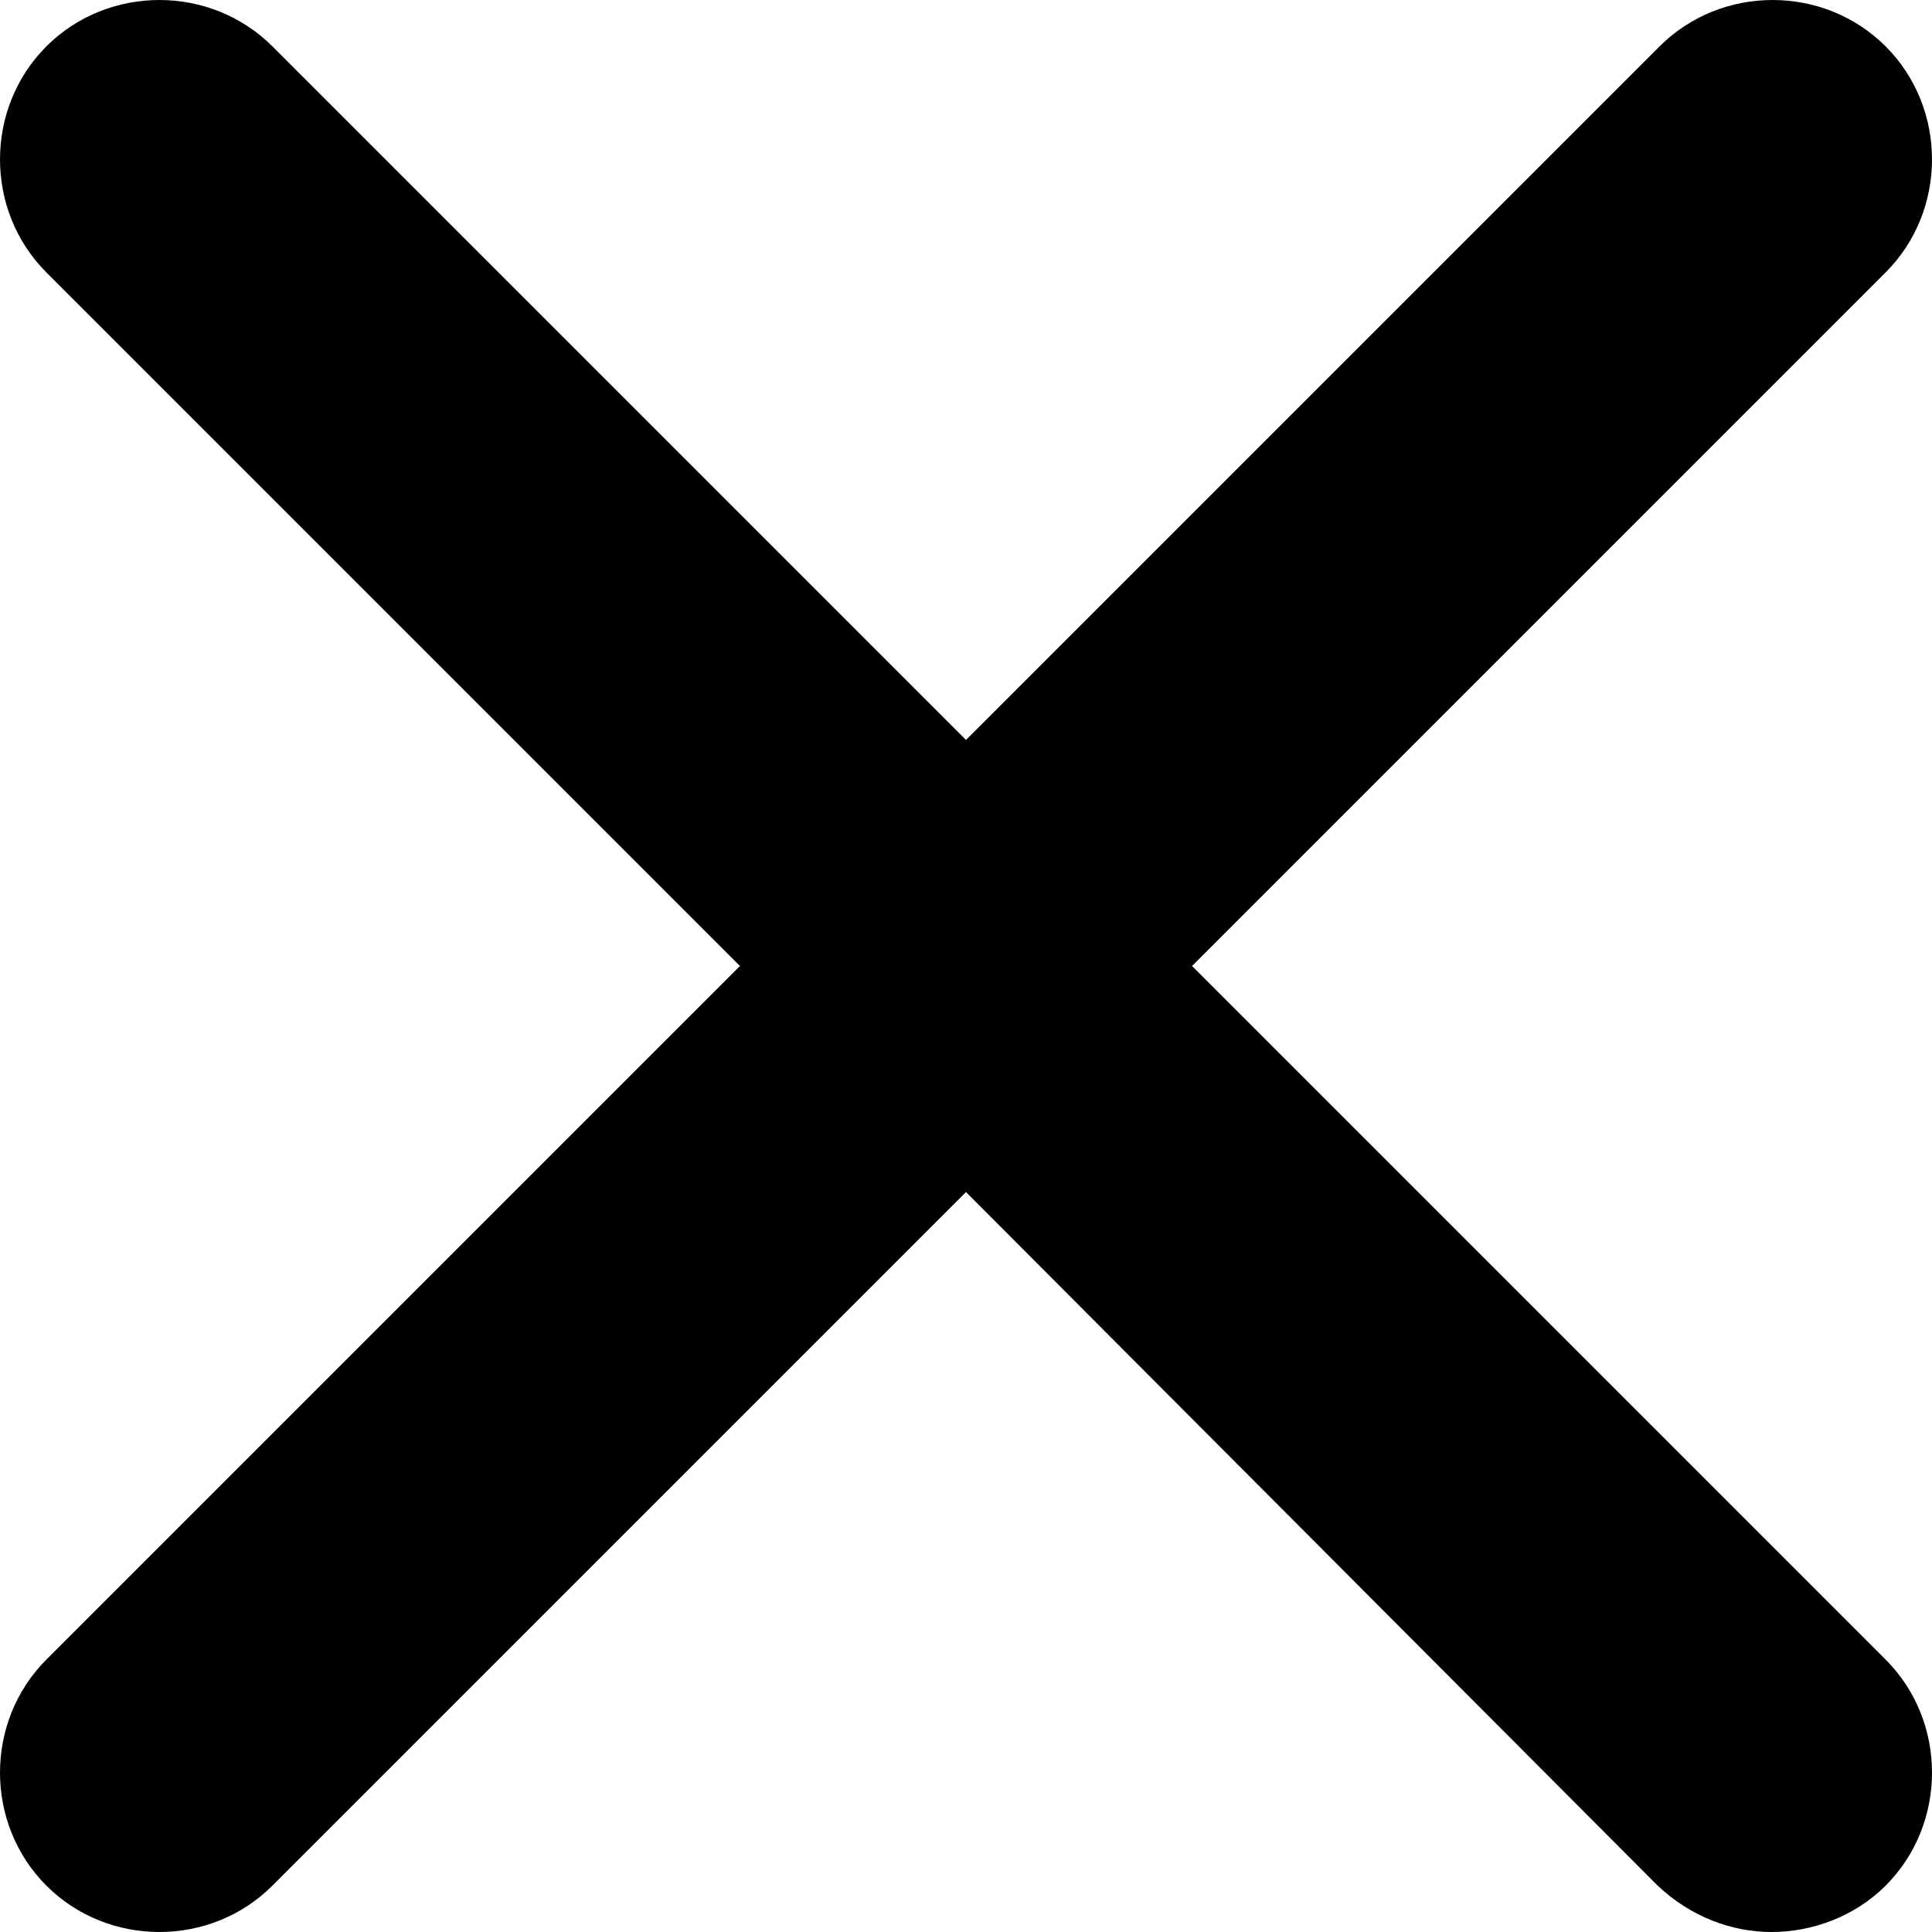 <svg data-v-02805a7c="" version="1.1" id="Layer_1" xmlns="http://www.w3.org/2000/svg" xmlns:xlink="http://www.w3.org/1999/xlink" x="0px" y="0px" viewBox="0 0 100 100" style="enable-background:new 0 0 100 100;" xml:space="preserve" class="icon"><title>ic/close</title><desc>Created with Sketch.</desc><g><g><g><path d="M59.3,50l37.1-37.1c2.6-2.6,2.6-6.7,0-9.3c-2.6-2.6-6.7-2.6-9.3,0L50,40.7L12.9,3.6c-2.6-2.6-6.7-2.6-9.3,0
				s-2.6,6.7,0,9.3L40.7,50L3.6,87.1c-2.6,2.6-2.6,6.7,0,9.3c2.6,2.6,6.7,2.6,9.3,0L50,59.3l37.1,37.1c2.6,2.6,6.7,2.6,9.3,0
				c2.6-2.6,2.6-6.7,0-9.3L59.3,50z"></path><path d="M91.7,100c-2.1,0-4.2-0.8-5.9-2.4L50,61.7L14.1,97.6c-3.2,3.2-8.5,3.2-11.7,0c-3.2-3.2-3.2-8.5,0-11.7L38.3,50L2.4,14.1
				c-3.2-3.2-3.2-8.5,0-11.7c3.2-3.2,8.5-3.2,11.7,0L50,38.3L85.9,2.4c3.2-3.2,8.5-3.2,11.7,0c3.2,3.2,3.2,8.5,0,11.7L61.7,50
				l35.9,35.9c3.2,3.2,3.2,8.5,0,11.7C96,99.2,93.8,100,91.7,100z M50,56.8l38.3,38.3c1.9,1.9,5,1.9,6.8,0c1.9-1.9,1.9-5,0-6.8
				L56.8,50l38.3-38.3c1.9-1.9,1.9-5,0-6.8c-1.9-1.9-5-1.9-6.8,0L50,43.2L11.7,4.9C9.8,3,6.7,3,4.9,4.9c-1.9,1.9-1.9,5,0,6.8
				L43.2,50L4.9,88.3c-1.9,1.9-1.9,5,0,6.8c1.9,1.9,4.9,1.9,6.8,0L50,56.8z"></path></g></g></g></svg>
